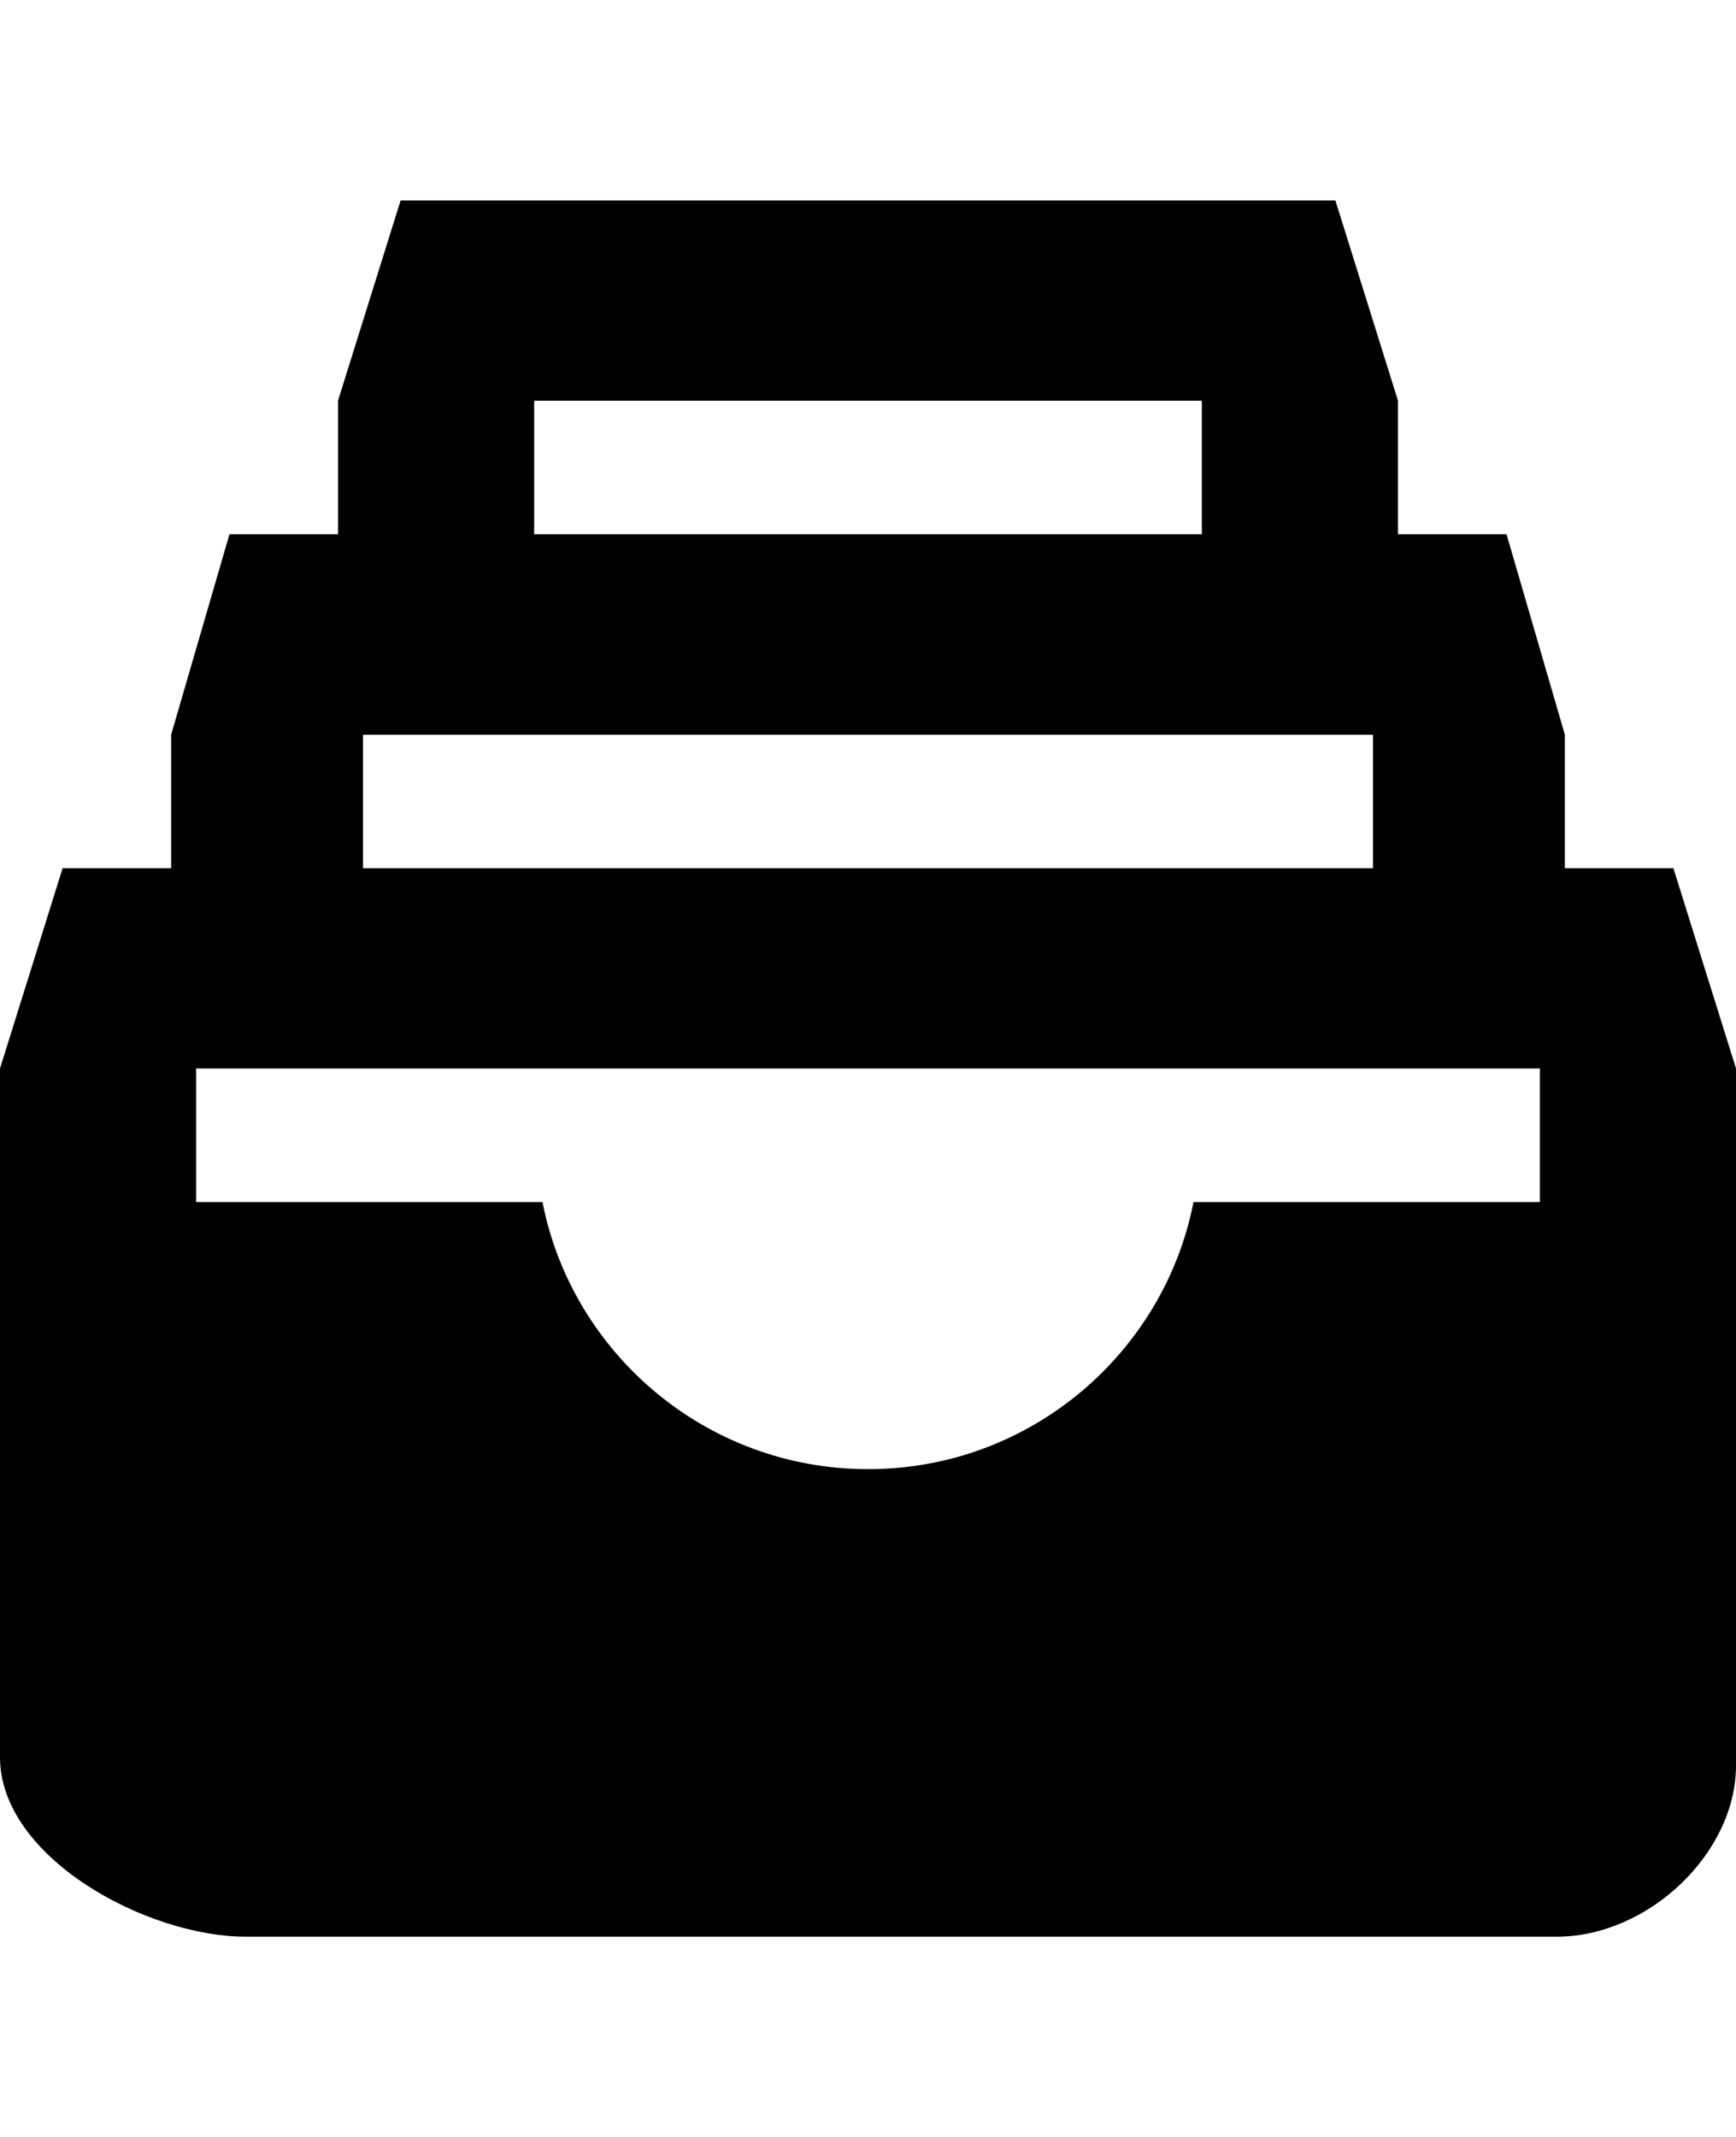 <svg height="1000" width="812.5" xmlns="http://www.w3.org/2000/svg"><path d="M783.2 406.3l29.3 93.7v326.2c0 41 -41 80.1 -84 80.1H115.2C68.4 906.3 0 869.1 0 822.3V500l29.3 -93.7h50.8v-62.5L107.4 250h50.8v-62.5l29.3 -93.7H625l29.3 93.7V250h50.8l27.3 93.8v62.5h50.8zM250 187.5V250h312.5v-62.5H250zm-80.1 156.3v62.5h472.7v-62.5H169.9zm550.8 218.7V500H91.8v62.5h162.1c13.7 70.3 76.2 125 152.4 125s138.6 -54.7 152.3 -125h162.1z"/></svg>